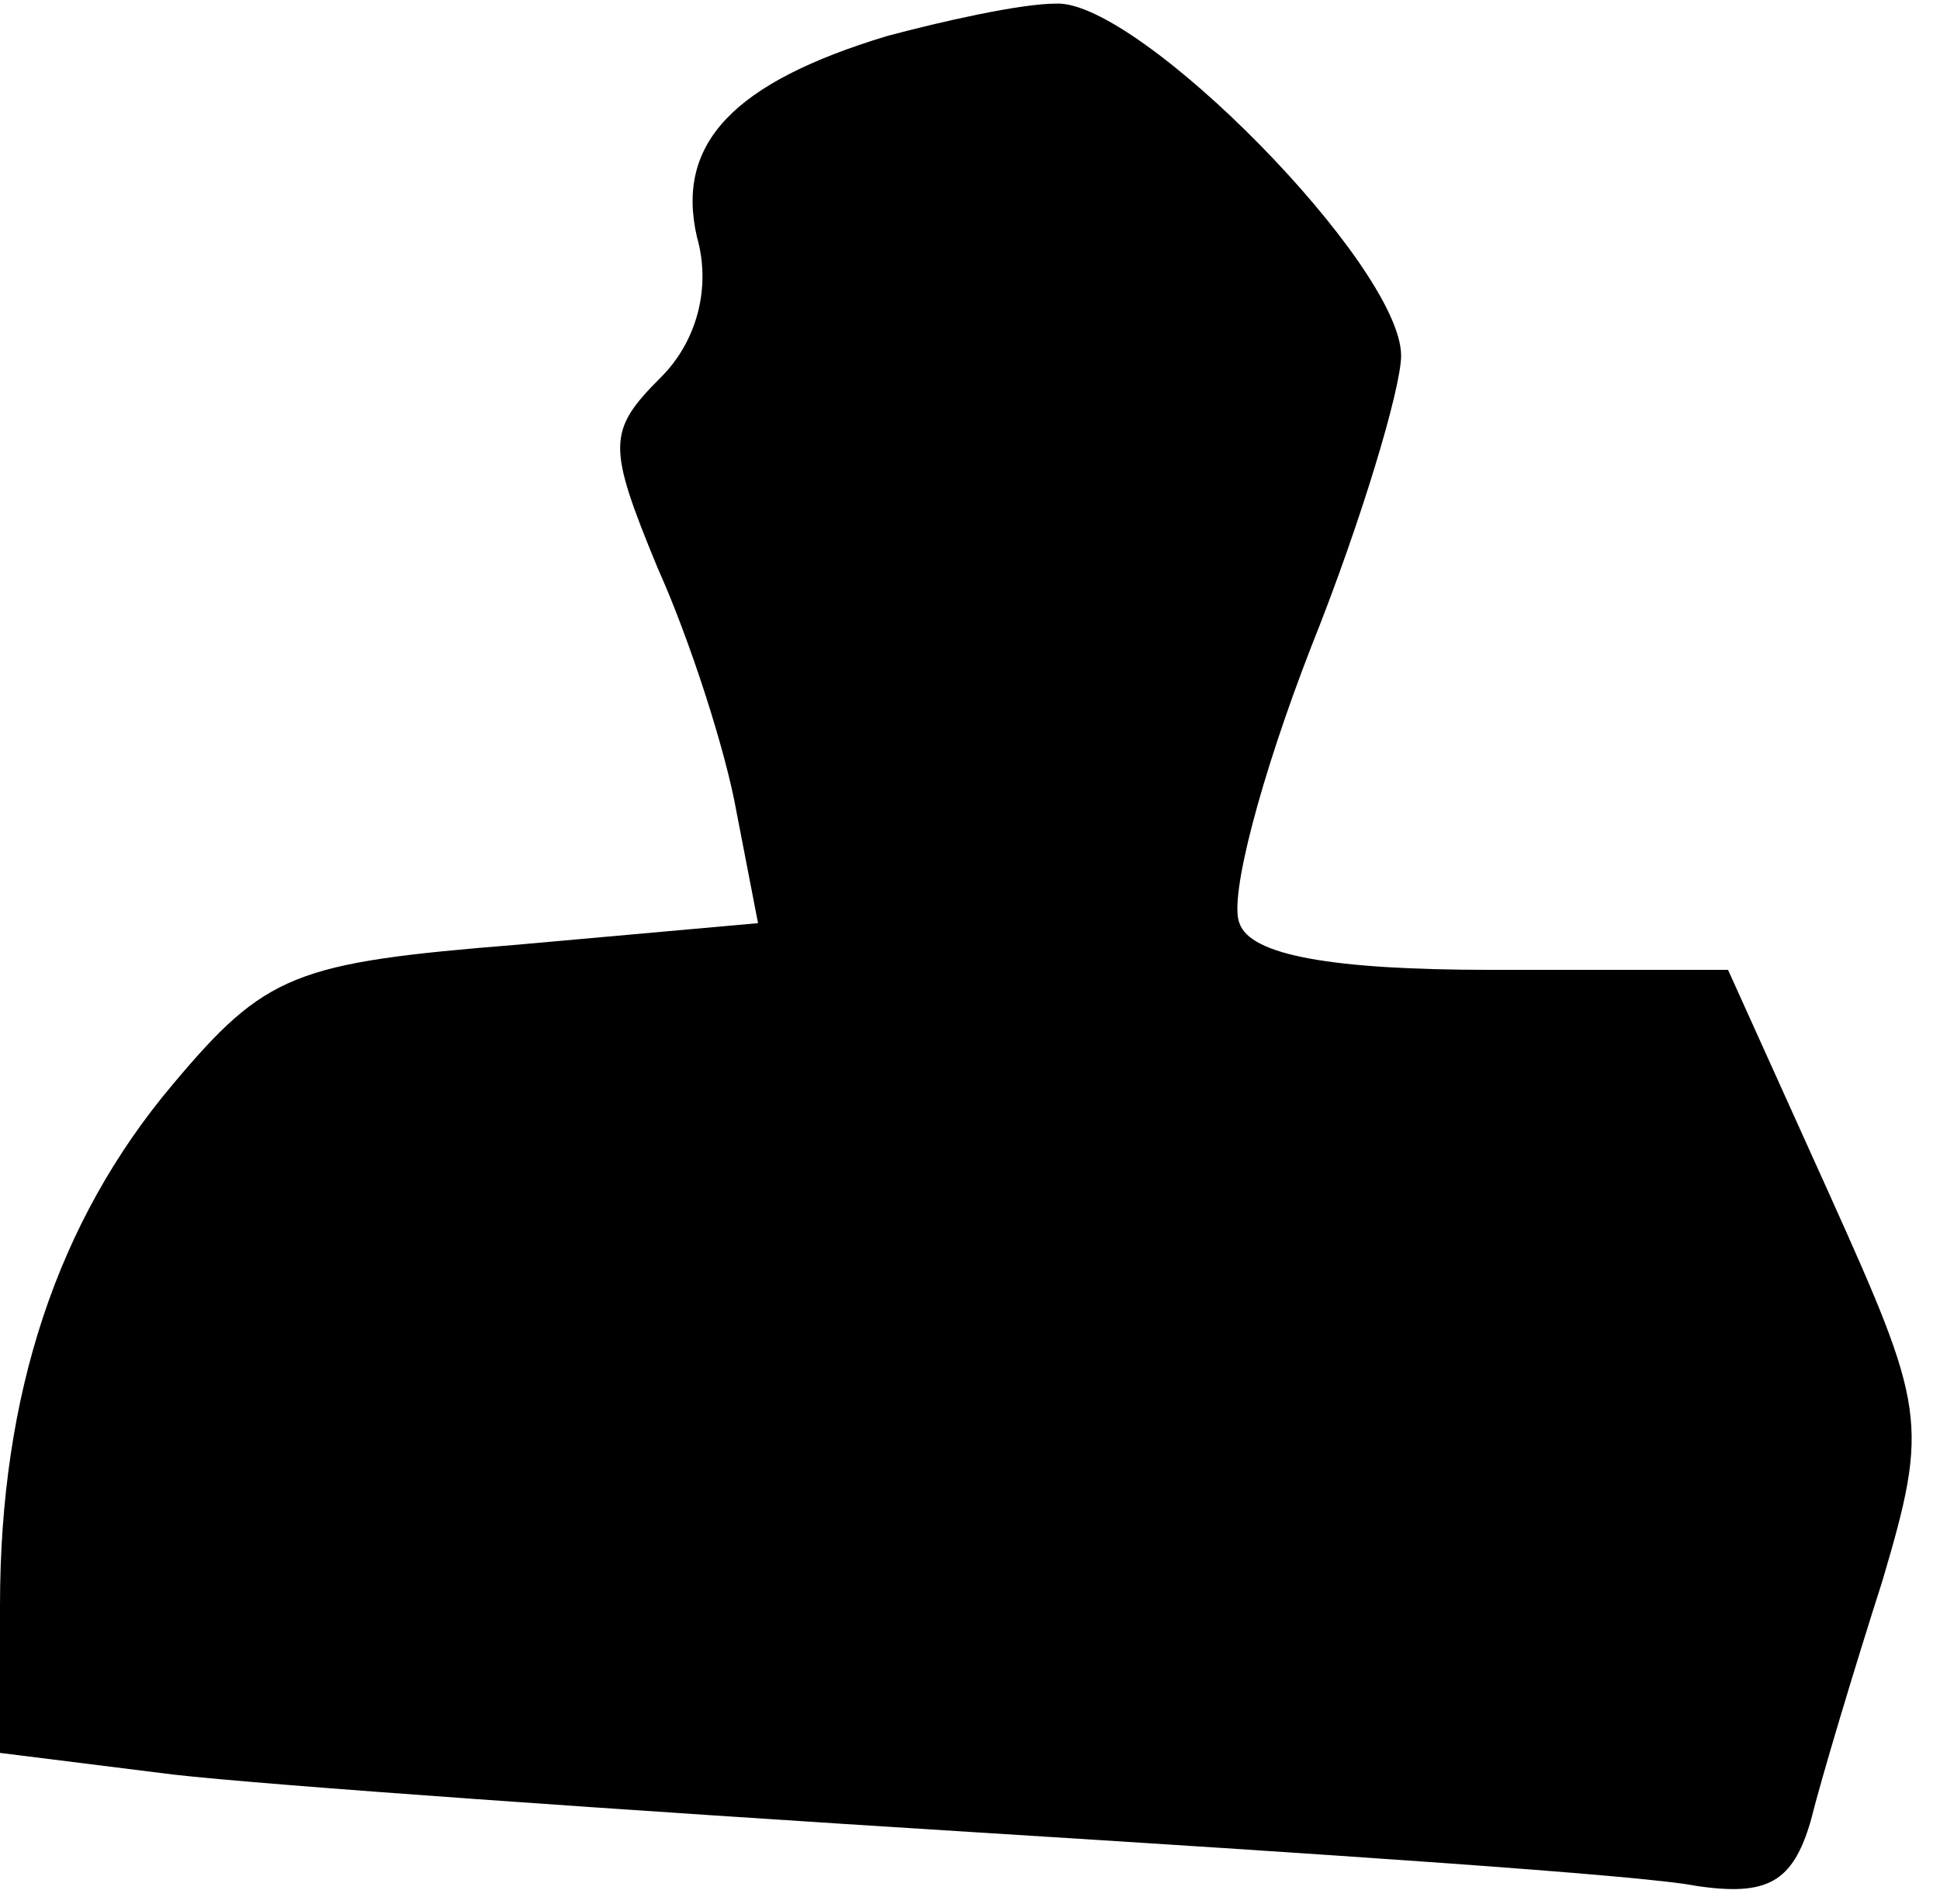 <?xml version="1.0" standalone="no"?>
<!DOCTYPE svg PUBLIC "-//W3C//DTD SVG 20010904//EN"
 "http://www.w3.org/TR/2001/REC-SVG-20010904/DTD/svg10.dtd">
<svg version="1.0" xmlns="http://www.w3.org/2000/svg"
 width="54pt" height="53pt" viewBox="0 0 54 53"
 preserveAspectRatio="xMidYMid meet">
<g transform="translate(0,53) scale(0.1,-0.1)"
fill="#000000" stroke="none">
<path fill="#000000" stroke="none" d="M247 520 c-43 -13 -59 -30 -53 -56 4
-14 0 -29 -10 -39 -15 -15 -15 -19 -1 -53 9 -20 19 -51 22 -68 l6 -31 -67 -6
c-62 -5 -70 -8 -96 -39 -32 -38 -48 -86 -48 -145 l0 -41 48 -6 c26 -3 126 -10
222 -16 96 -6 187 -12 202 -15 20 -3 27 1 32 18 3 12 12 42 20 67 13 44 12 48
-15 108 l-28 62 -66 0 c-44 0 -67 4 -70 13 -3 7 6 41 20 77 14 35 25 72 25 81
0 25 -73 99 -96 98 -10 0 -32 -5 -47 -9z"/>
</g>
</svg>
